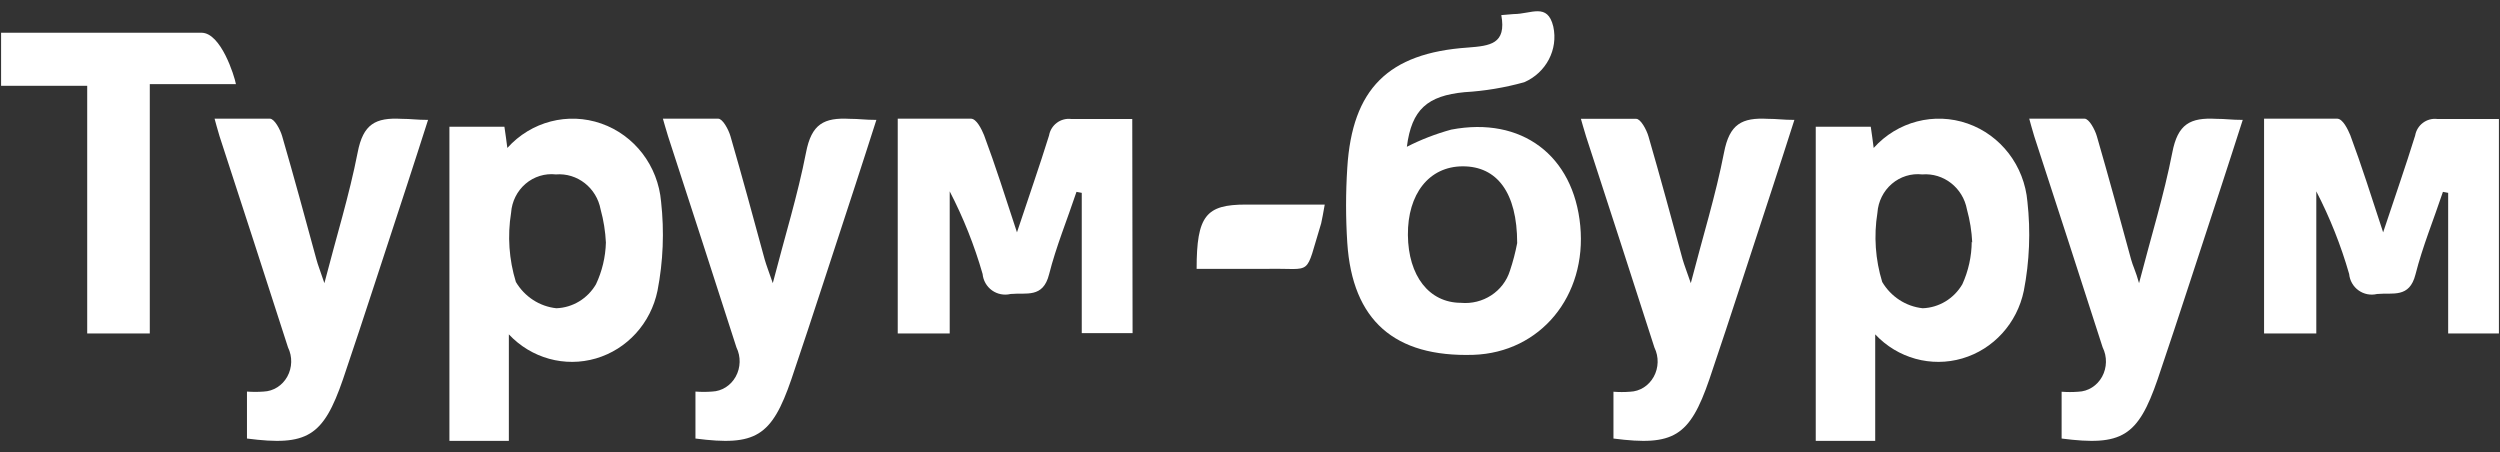 <?xml version="1.0" encoding="UTF-8"?>
<svg width="94px" height="17px" viewBox="0 0 94 17" version="1.1" xmlns="http://www.w3.org/2000/svg" xmlns:xlink="http://www.w3.org/1999/xlink">
    <rect x="0" y="0" width="94" height="17" fill="#333333" stroke="none"/>
    <!-- Generator: Sketch 49.3 (51167) - http://www.bohemiancoding.com/sketch -->
    <title>logo Turumburum</title>
    <desc>Created with Sketch.</desc>
    <defs></defs>
    <g id="Symbols" stroke="none" stroke-width="1" fill="none" fill-rule="evenodd">
        <g id="footer" transform="translate(-1033, -388)" fill="#FFFFFF">
            <g id="Group-4" transform="translate(1019, 357)">
                <g id="logo-Turumburum" transform="translate(14, 31)">
                    <path d="M56.449,0.568 L56.913,0.529 C57.576,0.529 58.186,0.09 58.404,1 C58.592,1.861 58.136,2.733 57.311,3.092 C56.578,3.296 55.825,3.422 55.065,3.466 C53.673,3.601 53.077,4.111 52.898,5.519 C53.43,5.247 53.989,5.031 54.568,4.873 C57.218,4.37 59.166,5.848 59.418,8.488 C59.67,11.128 57.921,13.258 55.396,13.342 C52.434,13.432 50.85,12.051 50.658,9.133 C50.597,8.192 50.597,7.248 50.658,6.306 C50.843,3.35 52.189,1.994 55.19,1.788 C56.025,1.723 56.648,1.659 56.449,0.568 Z M57.046,9.14 C57.046,7.236 56.284,6.254 55.005,6.254 C53.726,6.254 52.924,7.3 52.937,8.836 C52.951,10.373 53.733,11.38 54.925,11.386 C55.758,11.464 56.532,10.959 56.774,10.179 C56.888,9.839 56.979,9.492 57.046,9.14 Z" id="Shape"></path>
                    <path d="M68.272,4.766 L70.341,4.766 C70.379,5.036 70.418,5.293 70.45,5.563 C71.346,4.567 72.731,4.208 73.982,4.645 C75.233,5.083 76.115,6.235 76.231,7.585 C76.355,8.701 76.31,9.83 76.096,10.932 C75.844,12.154 74.954,13.133 73.783,13.477 C72.612,13.82 71.352,13.472 70.508,12.572 L70.508,16.577 L68.272,16.577 L68.272,4.766 Z M74.156,9.12 C74.136,8.699 74.069,8.281 73.957,7.875 C73.806,7.06 73.081,6.493 72.274,6.558 C71.863,6.512 71.451,6.64 71.133,6.912 C70.816,7.184 70.62,7.577 70.591,8 C70.451,8.87 70.513,9.762 70.771,10.602 C71.1,11.157 71.663,11.523 72.293,11.59 C72.907,11.568 73.468,11.228 73.784,10.688 C74.012,10.187 74.133,9.641 74.137,9.087 L74.156,9.12 Z" id="Shape"></path>
                    <path d="M80.428,10.647 C80.885,8.881 81.366,7.34 81.678,5.738 C81.884,4.66 82.353,4.415 83.327,4.468 C83.696,4.468 83.883,4.508 84.327,4.508 C84.039,5.421 83.783,6.182 83.527,6.982 C82.727,9.404 81.953,11.832 81.128,14.26 C80.385,16.423 79.779,16.78 77.517,16.489 L77.517,14.729 C77.725,14.745 77.934,14.745 78.142,14.729 C78.512,14.717 78.851,14.504 79.038,14.165 C79.224,13.826 79.233,13.409 79.06,13.062 C78.211,10.416 77.349,7.77 76.487,5.123 C76.437,4.971 76.299,4.462 76.299,4.462 C76.299,4.462 77.199,4.462 78.38,4.462 C78.548,4.462 78.767,4.865 78.842,5.123 C79.285,6.651 79.704,8.193 80.129,9.754 C80.185,9.973 80.31,10.211 80.428,10.647 Z" id="Shape"></path>
                    <path d="M5.632,12.538 L3.279,12.538 L3.279,3.227 L0.041,3.227 L0.041,1.231 L1.001,1.231 L7.577,1.231 C8.307,1.231 8.815,2.854 8.871,3.163 L5.632,3.163 L5.632,12.538 Z" id="Shape"></path>
                    <path d="M49.81,7.692 C49.746,8.03 49.72,8.218 49.676,8.398 C49.04,10.455 49.415,10.072 47.646,10.109 C46.762,10.109 45.878,10.109 44.993,10.109 C44.993,8.105 45.349,7.692 46.845,7.692 L49.81,7.692 Z" id="Shape"></path>
                    <path d="M93.959,12.538 L92.051,12.538 L92.051,7.251 L91.854,7.214 C91.508,8.251 91.088,9.27 90.822,10.32 C90.594,11.221 89.97,10.998 89.377,11.054 C89.137,11.112 88.883,11.063 88.682,10.919 C88.48,10.775 88.351,10.549 88.328,10.302 C88.02,9.227 87.606,8.187 87.093,7.195 L87.093,12.538 L85.129,12.538 L85.129,4.462 L87.877,4.462 C88.087,4.462 88.278,4.859 88.371,5.083 C88.797,6.226 89.161,7.382 89.606,8.736 C90.051,7.394 90.452,6.251 90.81,5.095 C90.879,4.698 91.246,4.425 91.644,4.474 L93.959,4.474 L93.959,12.538 Z" id="Shape"></path>
                    <path d="M63.574,10.647 C64.03,8.881 64.511,7.34 64.823,5.738 C65.029,4.66 65.497,4.415 66.471,4.468 C66.839,4.468 67.026,4.508 67.469,4.508 C67.182,5.421 66.926,6.182 66.67,6.982 C65.871,9.404 65.097,11.832 64.273,14.26 C63.531,16.423 62.925,16.78 60.666,16.489 L60.666,14.729 C60.873,14.745 61.082,14.745 61.29,14.729 C61.658,14.716 61.994,14.504 62.18,14.167 C62.367,13.83 62.377,13.416 62.207,13.069 C61.358,10.422 60.497,7.776 59.636,5.13 C59.586,4.978 59.442,4.468 59.442,4.468 C59.442,4.468 60.341,4.468 61.521,4.468 C61.689,4.468 61.908,4.872 61.983,5.13 C62.426,6.658 62.844,8.2 63.269,9.761 C63.331,9.973 63.425,10.211 63.574,10.647 Z" id="Shape"></path>
                    <path d="M16.898,4.766 L18.966,4.766 C19.005,5.036 19.043,5.293 19.076,5.563 C19.972,4.567 21.357,4.208 22.608,4.645 C23.859,5.083 24.741,6.235 24.857,7.585 C24.981,8.701 24.936,9.83 24.722,10.932 C24.47,12.154 23.58,13.133 22.409,13.477 C21.238,13.82 19.978,13.472 19.133,12.572 L19.133,16.577 L16.898,16.577 L16.898,4.766 Z M22.782,9.12 C22.761,8.699 22.695,8.281 22.583,7.875 C22.431,7.06 21.706,6.493 20.9,6.558 C20.489,6.512 20.077,6.64 19.759,6.912 C19.442,7.184 19.246,7.577 19.217,8 C19.077,8.87 19.138,9.762 19.397,10.602 C19.726,11.157 20.289,11.523 20.919,11.59 C21.533,11.568 22.094,11.228 22.409,10.688 C22.64,10.198 22.767,9.664 22.782,9.12 Z" id="Shape"></path>
                    <path d="M29.057,10.647 C29.513,8.881 29.994,7.34 30.306,5.738 C30.512,4.66 30.98,4.415 31.954,4.468 C32.322,4.468 32.509,4.508 32.952,4.508 C32.665,5.421 32.409,6.182 32.153,6.982 C31.354,9.404 30.58,11.832 29.756,14.26 C29.014,16.423 28.408,16.78 26.149,16.489 L26.149,14.723 C26.356,14.739 26.565,14.739 26.773,14.723 C27.141,14.71 27.477,14.497 27.663,14.161 C27.85,13.824 27.86,13.409 27.69,13.062 C26.841,10.416 25.98,7.77 25.119,5.123 C25.069,4.971 24.925,4.462 24.925,4.462 C24.925,4.462 25.824,4.462 27.004,4.462 C27.172,4.462 27.391,4.865 27.466,5.123 C27.909,6.651 28.327,8.193 28.752,9.754 C28.814,9.973 28.908,10.211 29.057,10.647 Z" id="Shape"></path>
                    <path d="M42.585,12.526 L40.674,12.526 L40.674,7.251 L40.476,7.214 C40.13,8.251 39.71,9.27 39.444,10.32 C39.215,11.221 38.591,10.998 37.997,11.054 C37.756,11.112 37.502,11.063 37.3,10.919 C37.099,10.775 36.969,10.549 36.946,10.302 C36.638,9.227 36.223,8.187 35.709,7.195 L35.709,12.538 L33.755,12.538 L33.755,4.462 L36.507,4.462 C36.717,4.462 36.909,4.859 37.001,5.083 C37.428,6.226 37.793,7.382 38.238,8.736 C38.683,7.394 39.085,6.251 39.444,5.095 C39.513,4.698 39.88,4.425 40.279,4.474 L42.573,4.474 L42.585,12.526 Z" id="Shape"></path>
                    <path d="M12.197,10.647 C12.653,8.881 13.134,7.34 13.447,5.738 C13.653,4.66 14.121,4.415 15.096,4.468 C15.464,4.468 15.652,4.508 16.095,4.508 C15.808,5.421 15.552,6.182 15.296,6.982 C14.496,9.404 13.721,11.832 12.897,14.26 C12.153,16.423 11.548,16.78 9.286,16.489 L9.286,14.723 C9.494,14.739 9.703,14.739 9.911,14.723 C10.279,14.71 10.616,14.497 10.802,14.161 C10.989,13.824 10.999,13.409 10.829,13.062 C9.98,10.416 9.117,7.77 8.255,5.123 C8.205,4.971 8.068,4.462 8.068,4.462 C8.068,4.462 8.968,4.462 10.148,4.462 C10.317,4.462 10.536,4.865 10.61,5.123 C11.054,6.651 11.473,8.193 11.897,9.754 C11.954,9.973 12.054,10.211 12.197,10.647 Z" id="Shape"></path>
                </g>
            </g>
        </g>
    </g>
</svg>